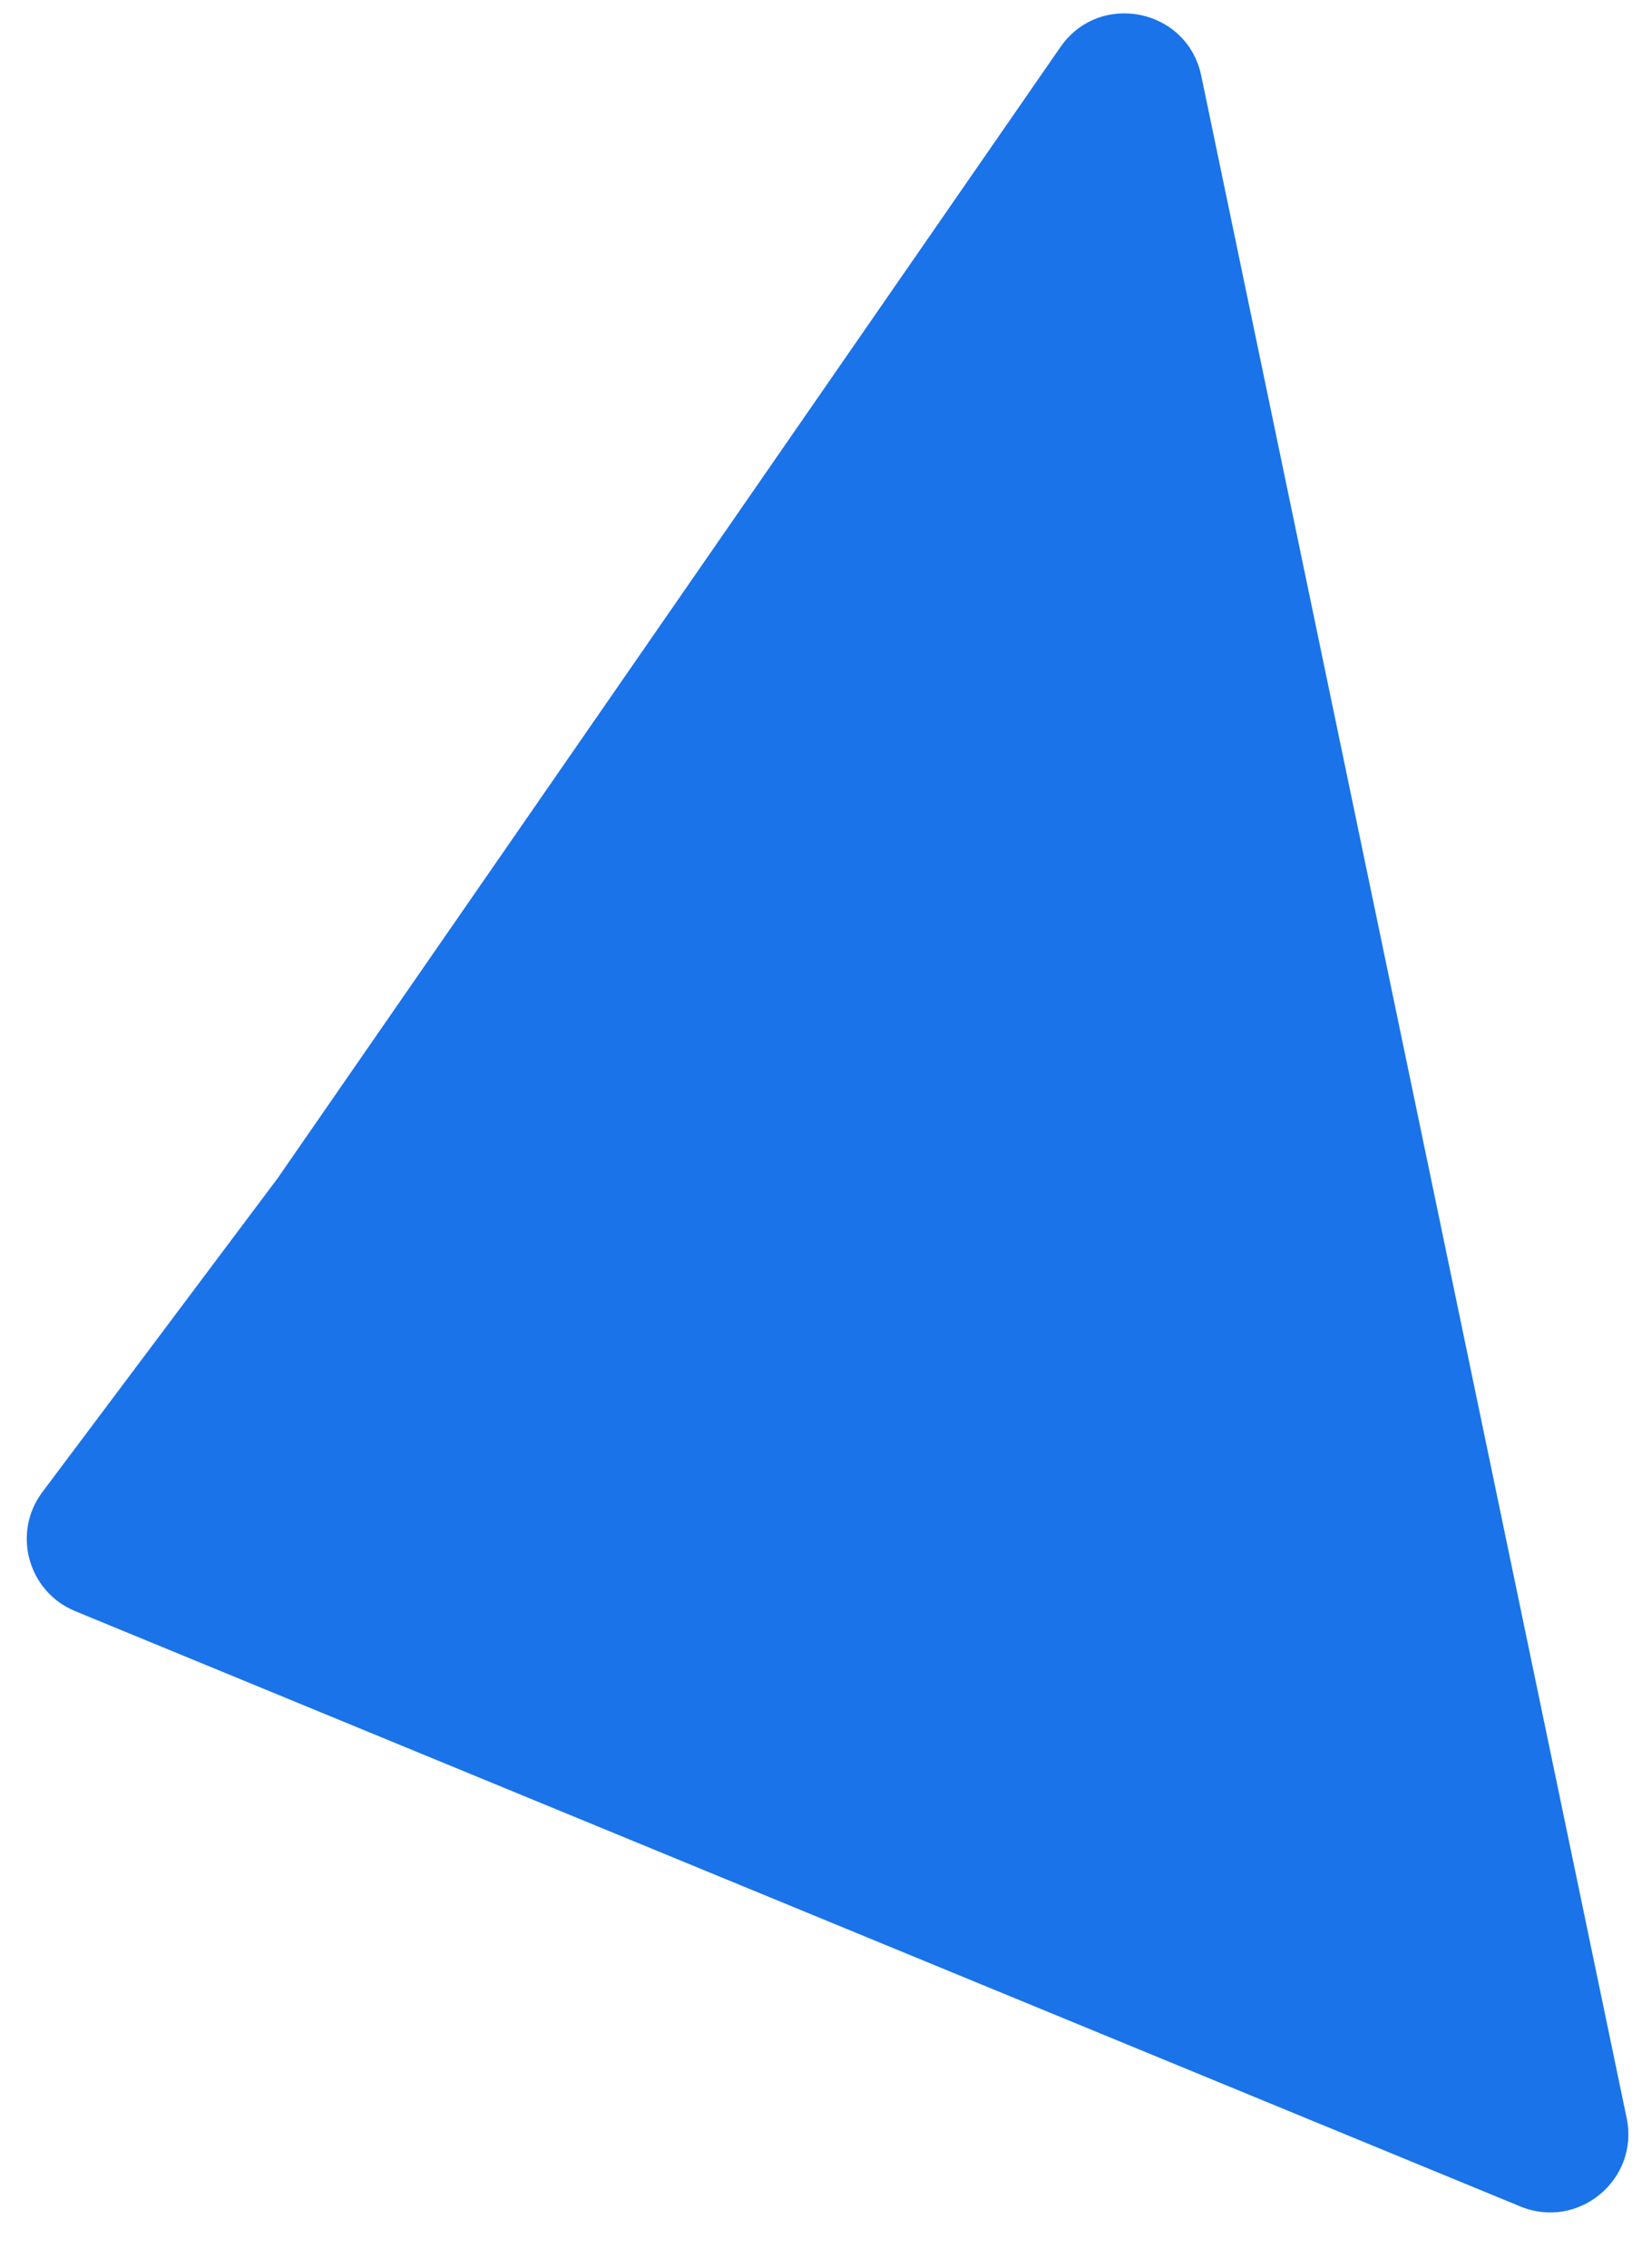 <svg width="21" height="29" viewBox="0 0 21 29" fill="none" xmlns="http://www.w3.org/2000/svg">
<path d="M19.444 28.21L0.962 20.599C0.357 20.35 0.15 19.598 0.543 19.075L3.548 15.068L13.562 0.602C14.062 -0.12 15.184 0.107 15.363 0.968L20.804 27.081C20.967 27.866 20.186 28.515 19.444 28.21Z" fill="#1A73E8"/>
</svg>
